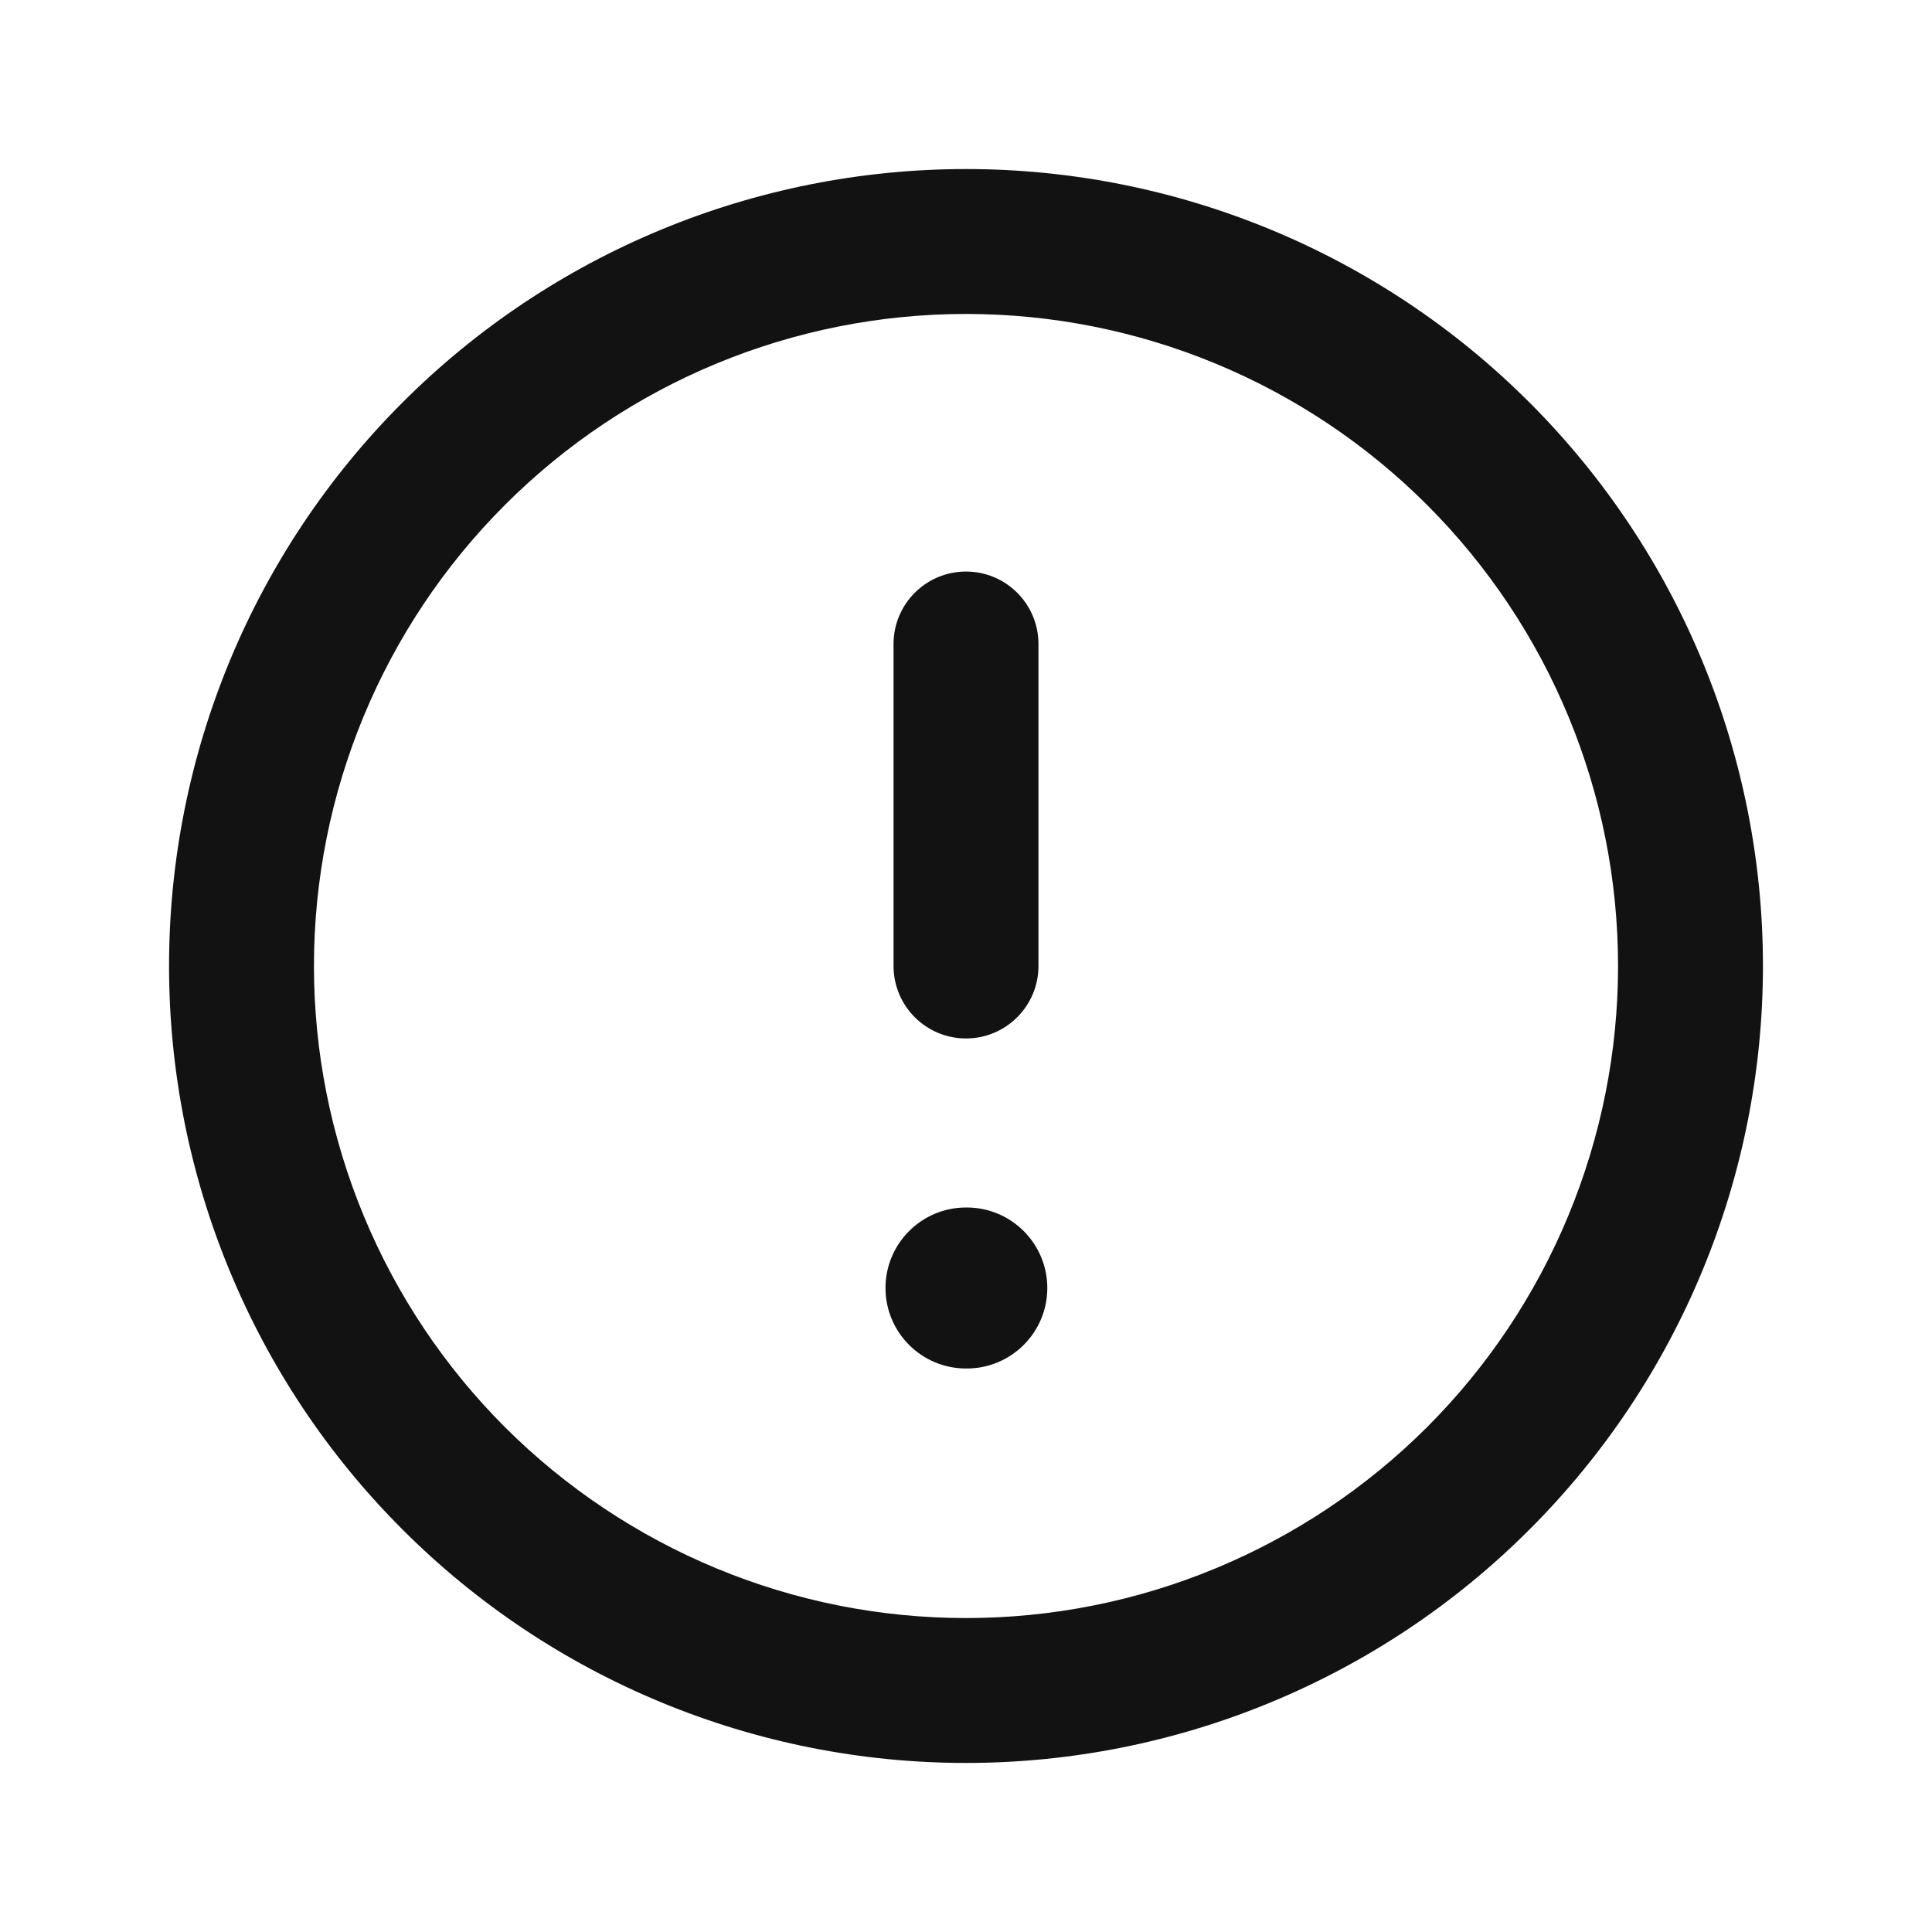 <svg width="24" height="24" viewBox="0 0 24 24" fill="none" xmlns="http://www.w3.org/2000/svg">
<path fill-rule="evenodd" clip-rule="evenodd" d="M5 5C6.856 3.143 9.374 2.1 12 2.1C14.626 2.1 17.144 3.143 19 5C20.857 6.856 21.9 9.374 21.9 12C21.9 13.3 21.644 14.588 21.146 15.789C20.649 16.99 19.92 18.081 19 19C18.081 19.92 16.99 20.649 15.789 21.146C14.587 21.644 13.3 21.9 12 21.9C10.7 21.9 9.413 21.644 8.211 21.146C7.01 20.649 5.919 19.92 5 19C4.08 18.081 3.351 16.99 2.854 15.789C2.356 14.588 2.1 13.3 2.1 12C2.1 9.374 3.143 6.856 5 5ZM12 3.9C9.852 3.9 7.791 4.753 6.272 6.273C4.753 7.792 3.9 9.852 3.9 12C3.9 13.064 4.11 14.117 4.517 15.1C4.924 16.083 5.52 16.976 6.272 17.728C7.025 18.48 7.918 19.076 8.9 19.483C9.883 19.891 10.936 20.1 12 20.1C13.064 20.1 14.117 19.891 15.1 19.483C16.082 19.076 16.975 18.48 17.728 17.728C18.48 16.976 19.076 16.083 19.483 15.1C19.89 14.117 20.1 13.064 20.1 12C20.1 9.852 19.247 7.792 17.728 6.273C16.209 4.753 14.148 3.9 12 3.9Z" fill="#121212"/>
<path fill-rule="evenodd" clip-rule="evenodd" d="M12 7.1C12.497 7.1 12.9 7.503 12.9 8V12C12.9 12.497 12.497 12.9 12 12.9C11.503 12.9 11.1 12.497 11.1 12V8C11.1 7.503 11.503 7.1 12 7.1Z" fill="#121212"/>
<path fill-rule="evenodd" clip-rule="evenodd" d="M11 16C11 15.448 11.448 15 12 15H12.01C12.562 15 13.01 15.448 13.01 16C13.01 16.552 12.562 17 12.01 17H12C11.448 17 11 16.552 11 16Z" fill="#121212"/>
</svg>
